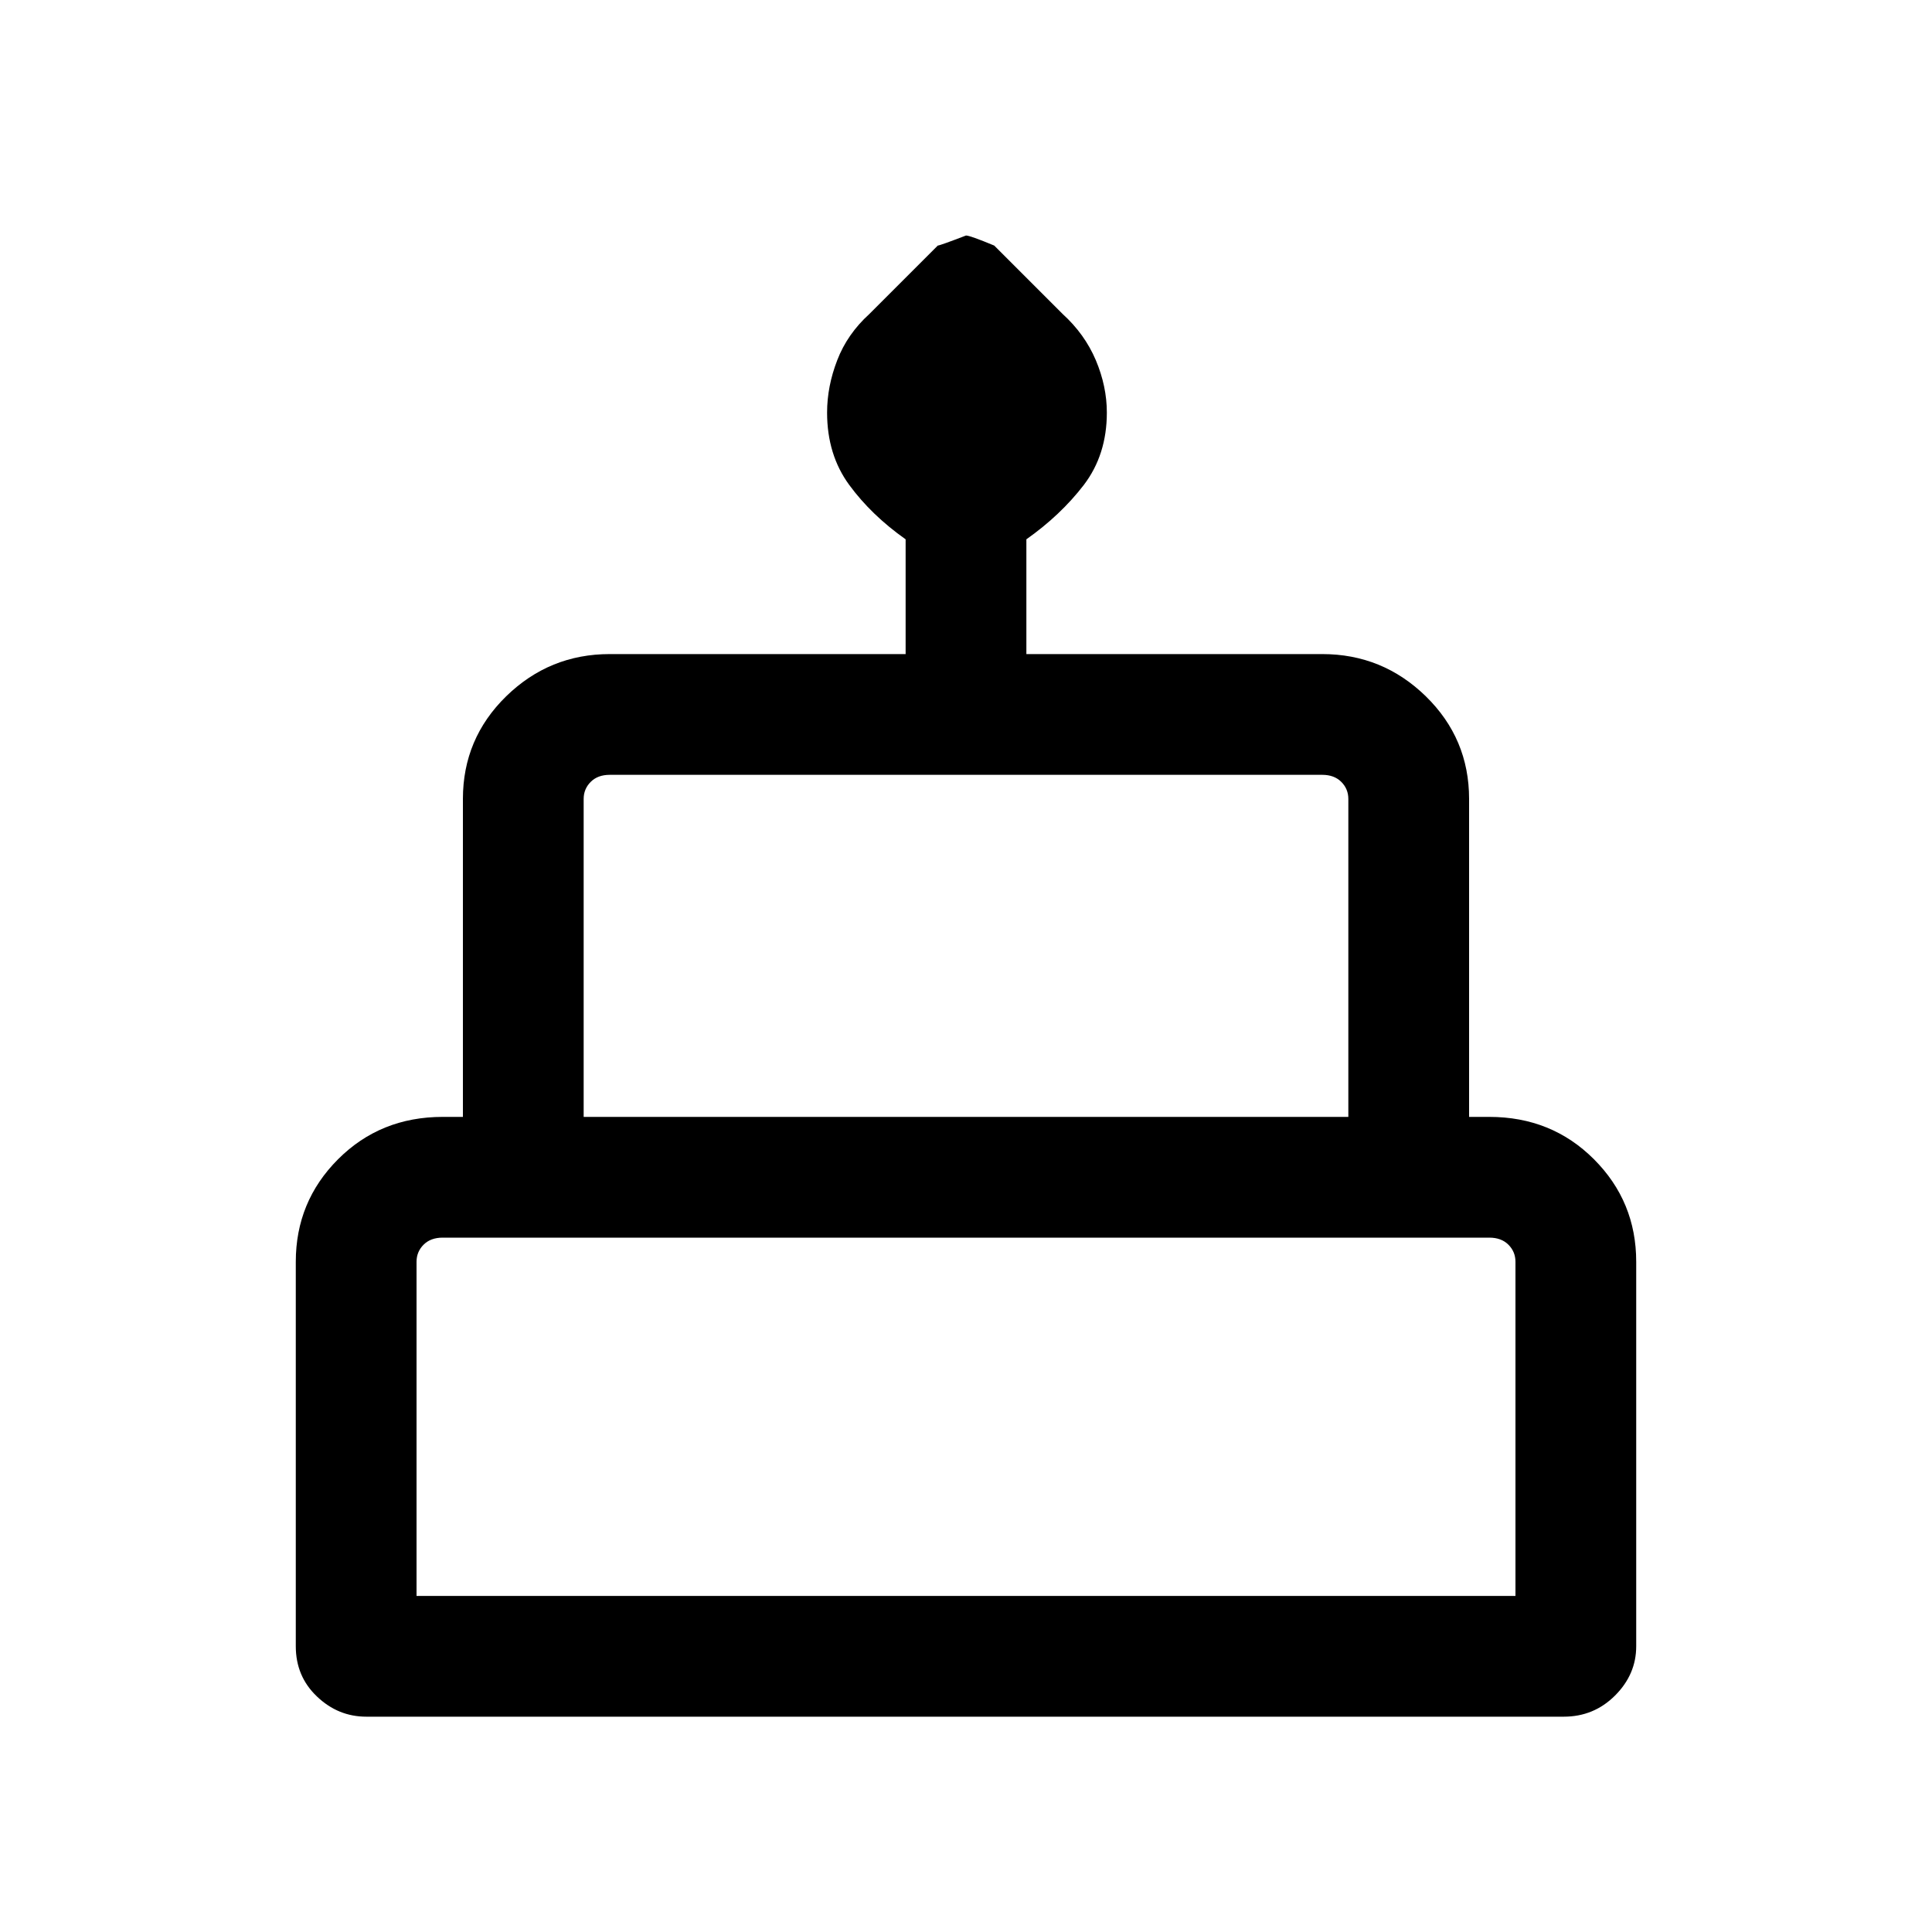 <svg xmlns="http://www.w3.org/2000/svg" height="20" width="20"><path d="M3.792 17.771Q3.5 17.771 3.281 17.562Q3.062 17.354 3.062 17.042V13.062Q3.062 12.438 3.5 12Q3.938 11.562 4.583 11.562H4.792V8.271Q4.792 7.646 5.24 7.208Q5.688 6.771 6.312 6.771H9.375V5.583Q9.021 5.333 8.792 5.021Q8.562 4.708 8.562 4.271Q8.562 4 8.667 3.729Q8.771 3.458 9 3.25L9.708 2.542Q9.729 2.542 10 2.438Q10.042 2.438 10.292 2.542L11 3.25Q11.229 3.458 11.344 3.729Q11.458 4 11.458 4.271Q11.458 4.708 11.219 5.021Q10.979 5.333 10.625 5.583V6.771H13.688Q14.312 6.771 14.76 7.208Q15.208 7.646 15.208 8.271V11.562H15.417Q16.062 11.562 16.5 12Q16.938 12.438 16.938 13.062V17.042Q16.938 17.333 16.719 17.552Q16.5 17.771 16.188 17.771ZM6.042 11.562H13.958V8.271Q13.958 8.167 13.885 8.094Q13.812 8.021 13.688 8.021H6.312Q6.188 8.021 6.115 8.094Q6.042 8.167 6.042 8.271ZM4.312 16.521H15.688V13.062Q15.688 12.958 15.615 12.885Q15.542 12.812 15.417 12.812H4.583Q4.458 12.812 4.385 12.885Q4.312 12.958 4.312 13.062ZM6.042 11.562Q6.042 11.562 6.115 11.562Q6.188 11.562 6.312 11.562H13.688Q13.812 11.562 13.885 11.562Q13.958 11.562 13.958 11.562ZM4.312 16.521Q4.312 16.521 4.385 16.521Q4.458 16.521 4.583 16.521H15.417Q15.542 16.521 15.615 16.521Q15.688 16.521 15.688 16.521ZM15.271 11.562H4.729H15.271Z"/></svg>